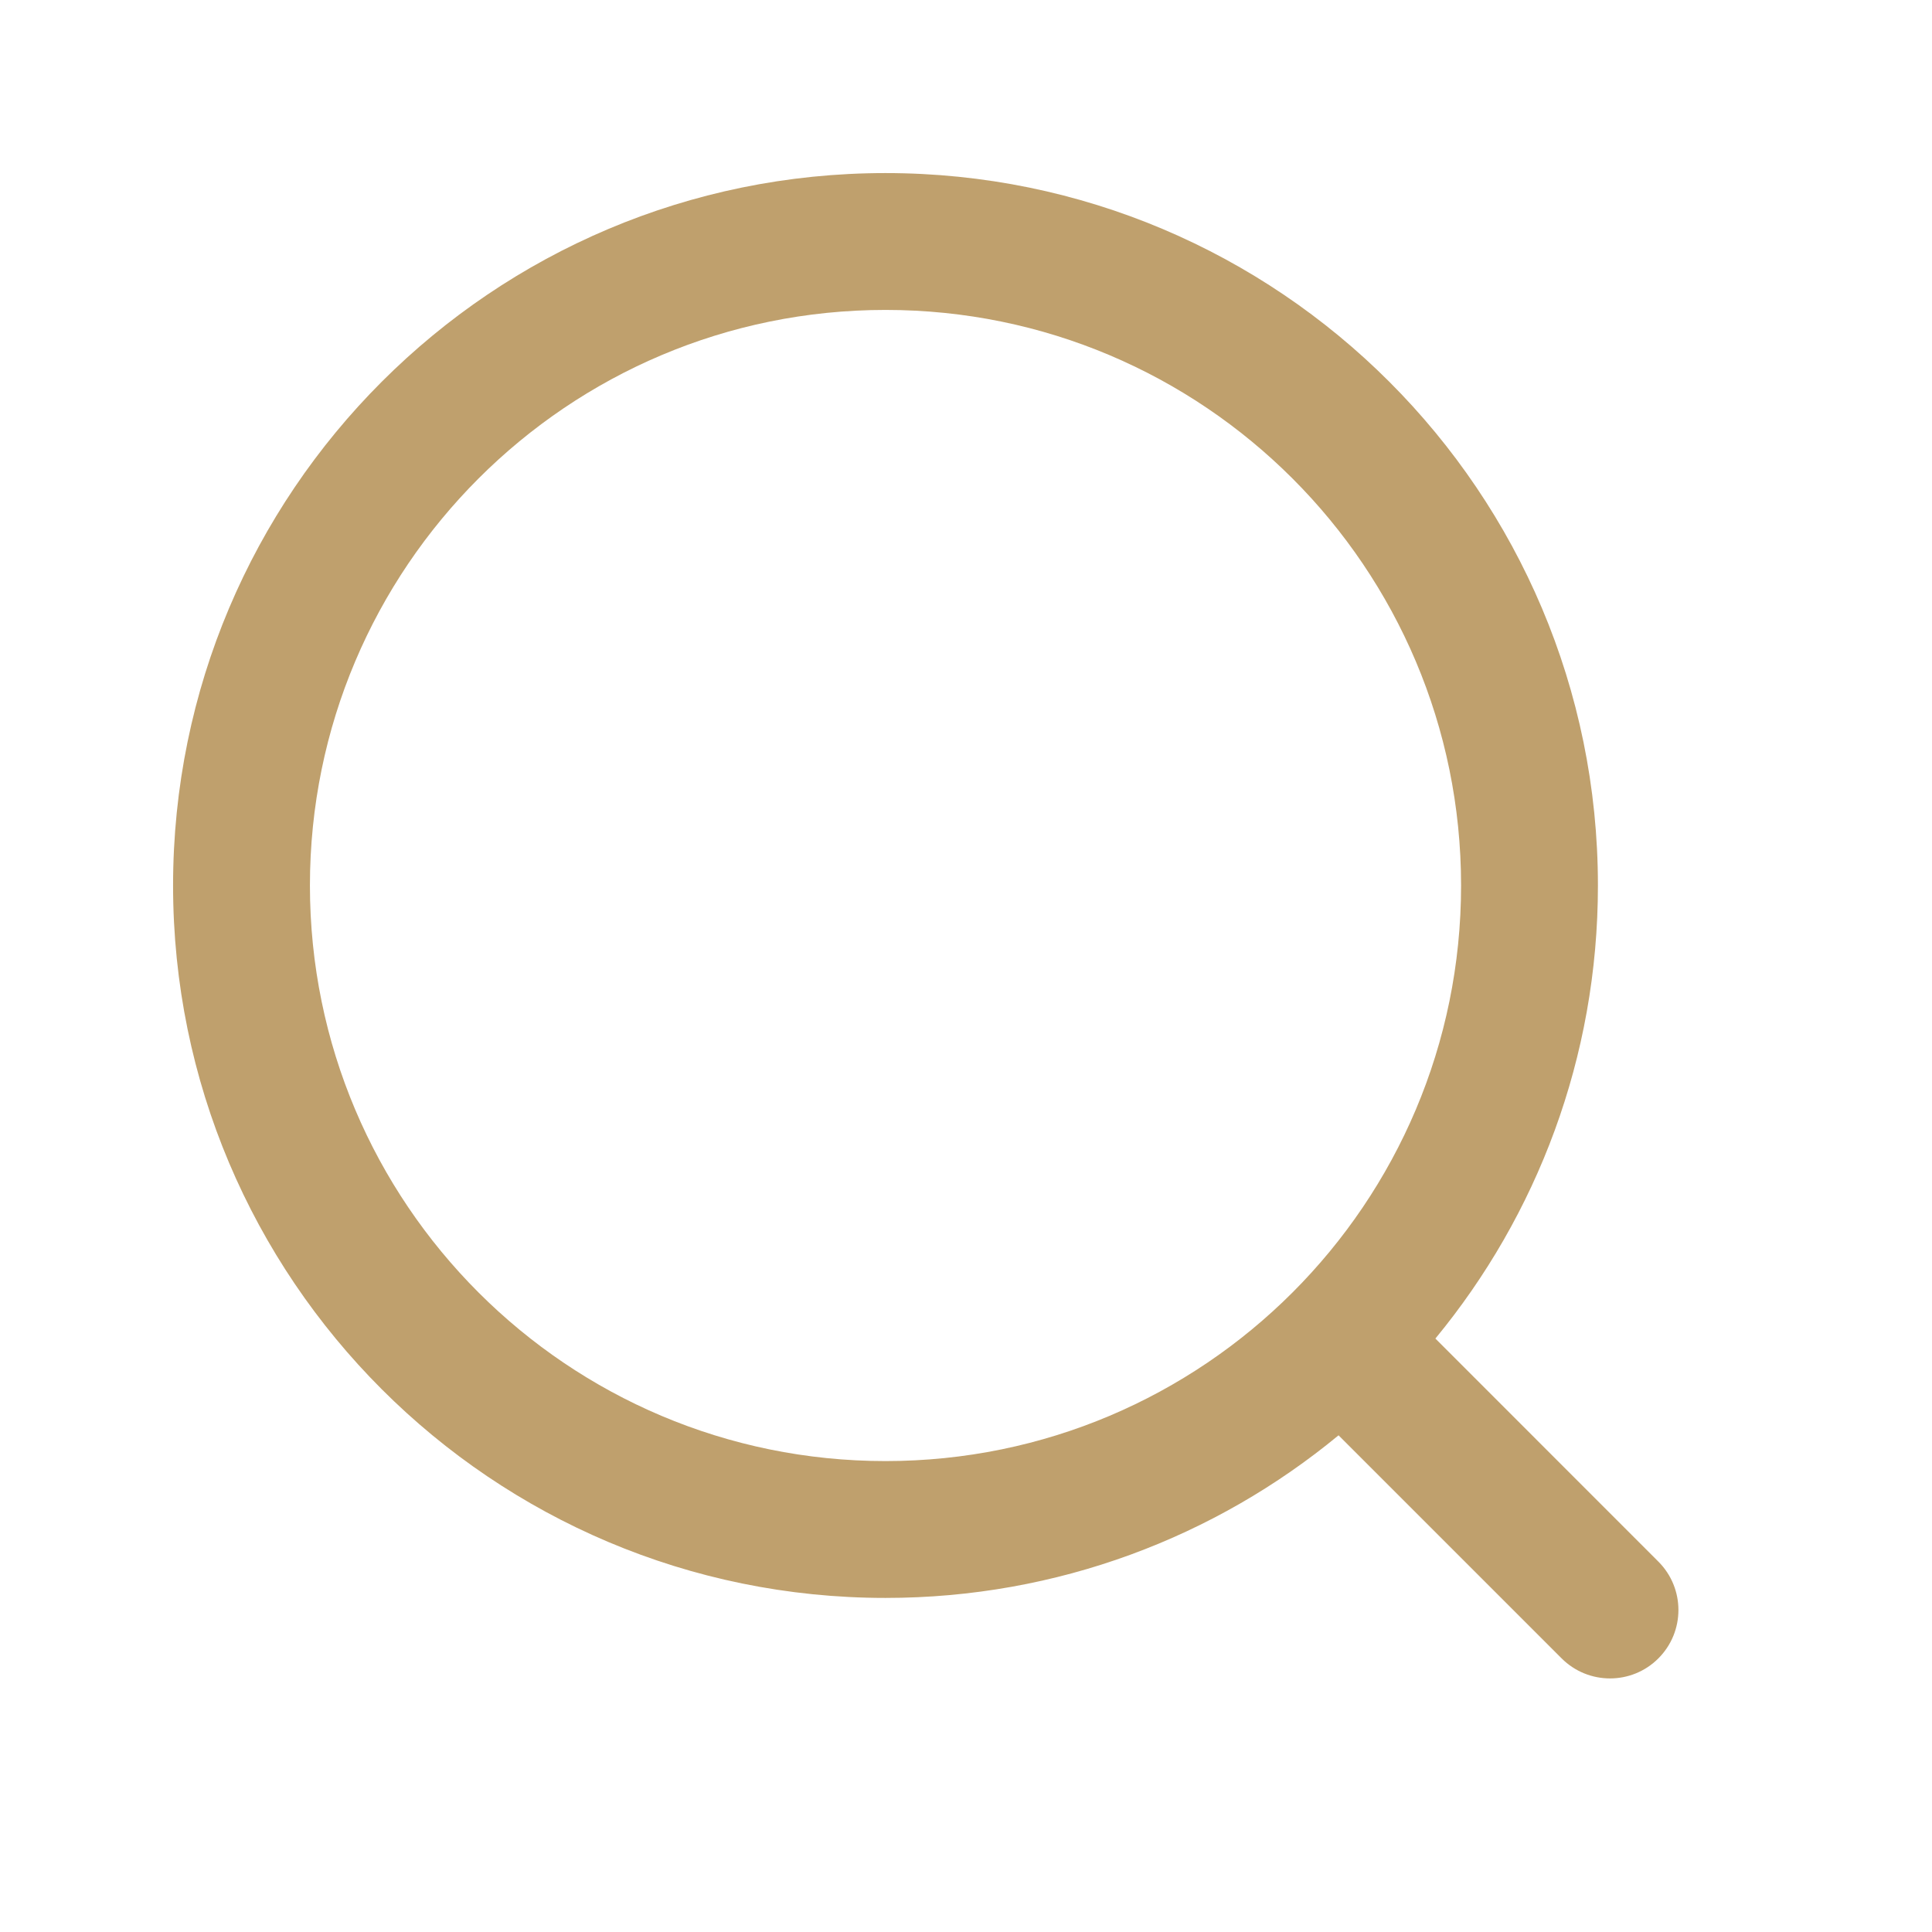 <svg width="24" height="24" viewBox="0 0 24 24" fill="none" xmlns="http://www.w3.org/2000/svg">
<path fill-rule="evenodd" clip-rule="evenodd" d="M3.85 11C3.85 7.051 7.052 3.85 11 3.85C14.949 3.85 18.15 7.051 18.15 11C18.15 14.949 14.949 18.15 11 18.15C7.052 18.15 3.85 14.949 3.85 11ZM11 2.15C6.113 2.15 2.15 6.112 2.15 11C2.15 15.888 6.113 19.85 11 19.85C13.138 19.85 15.099 19.092 16.628 17.83L19.399 20.601C19.731 20.933 20.27 20.933 20.601 20.601C20.933 20.269 20.933 19.731 20.601 19.399L17.831 16.628C19.092 15.098 19.85 13.138 19.85 11C19.85 6.112 15.888 2.15 11 2.15Z" fill="#BFA06D"/>
</svg>
